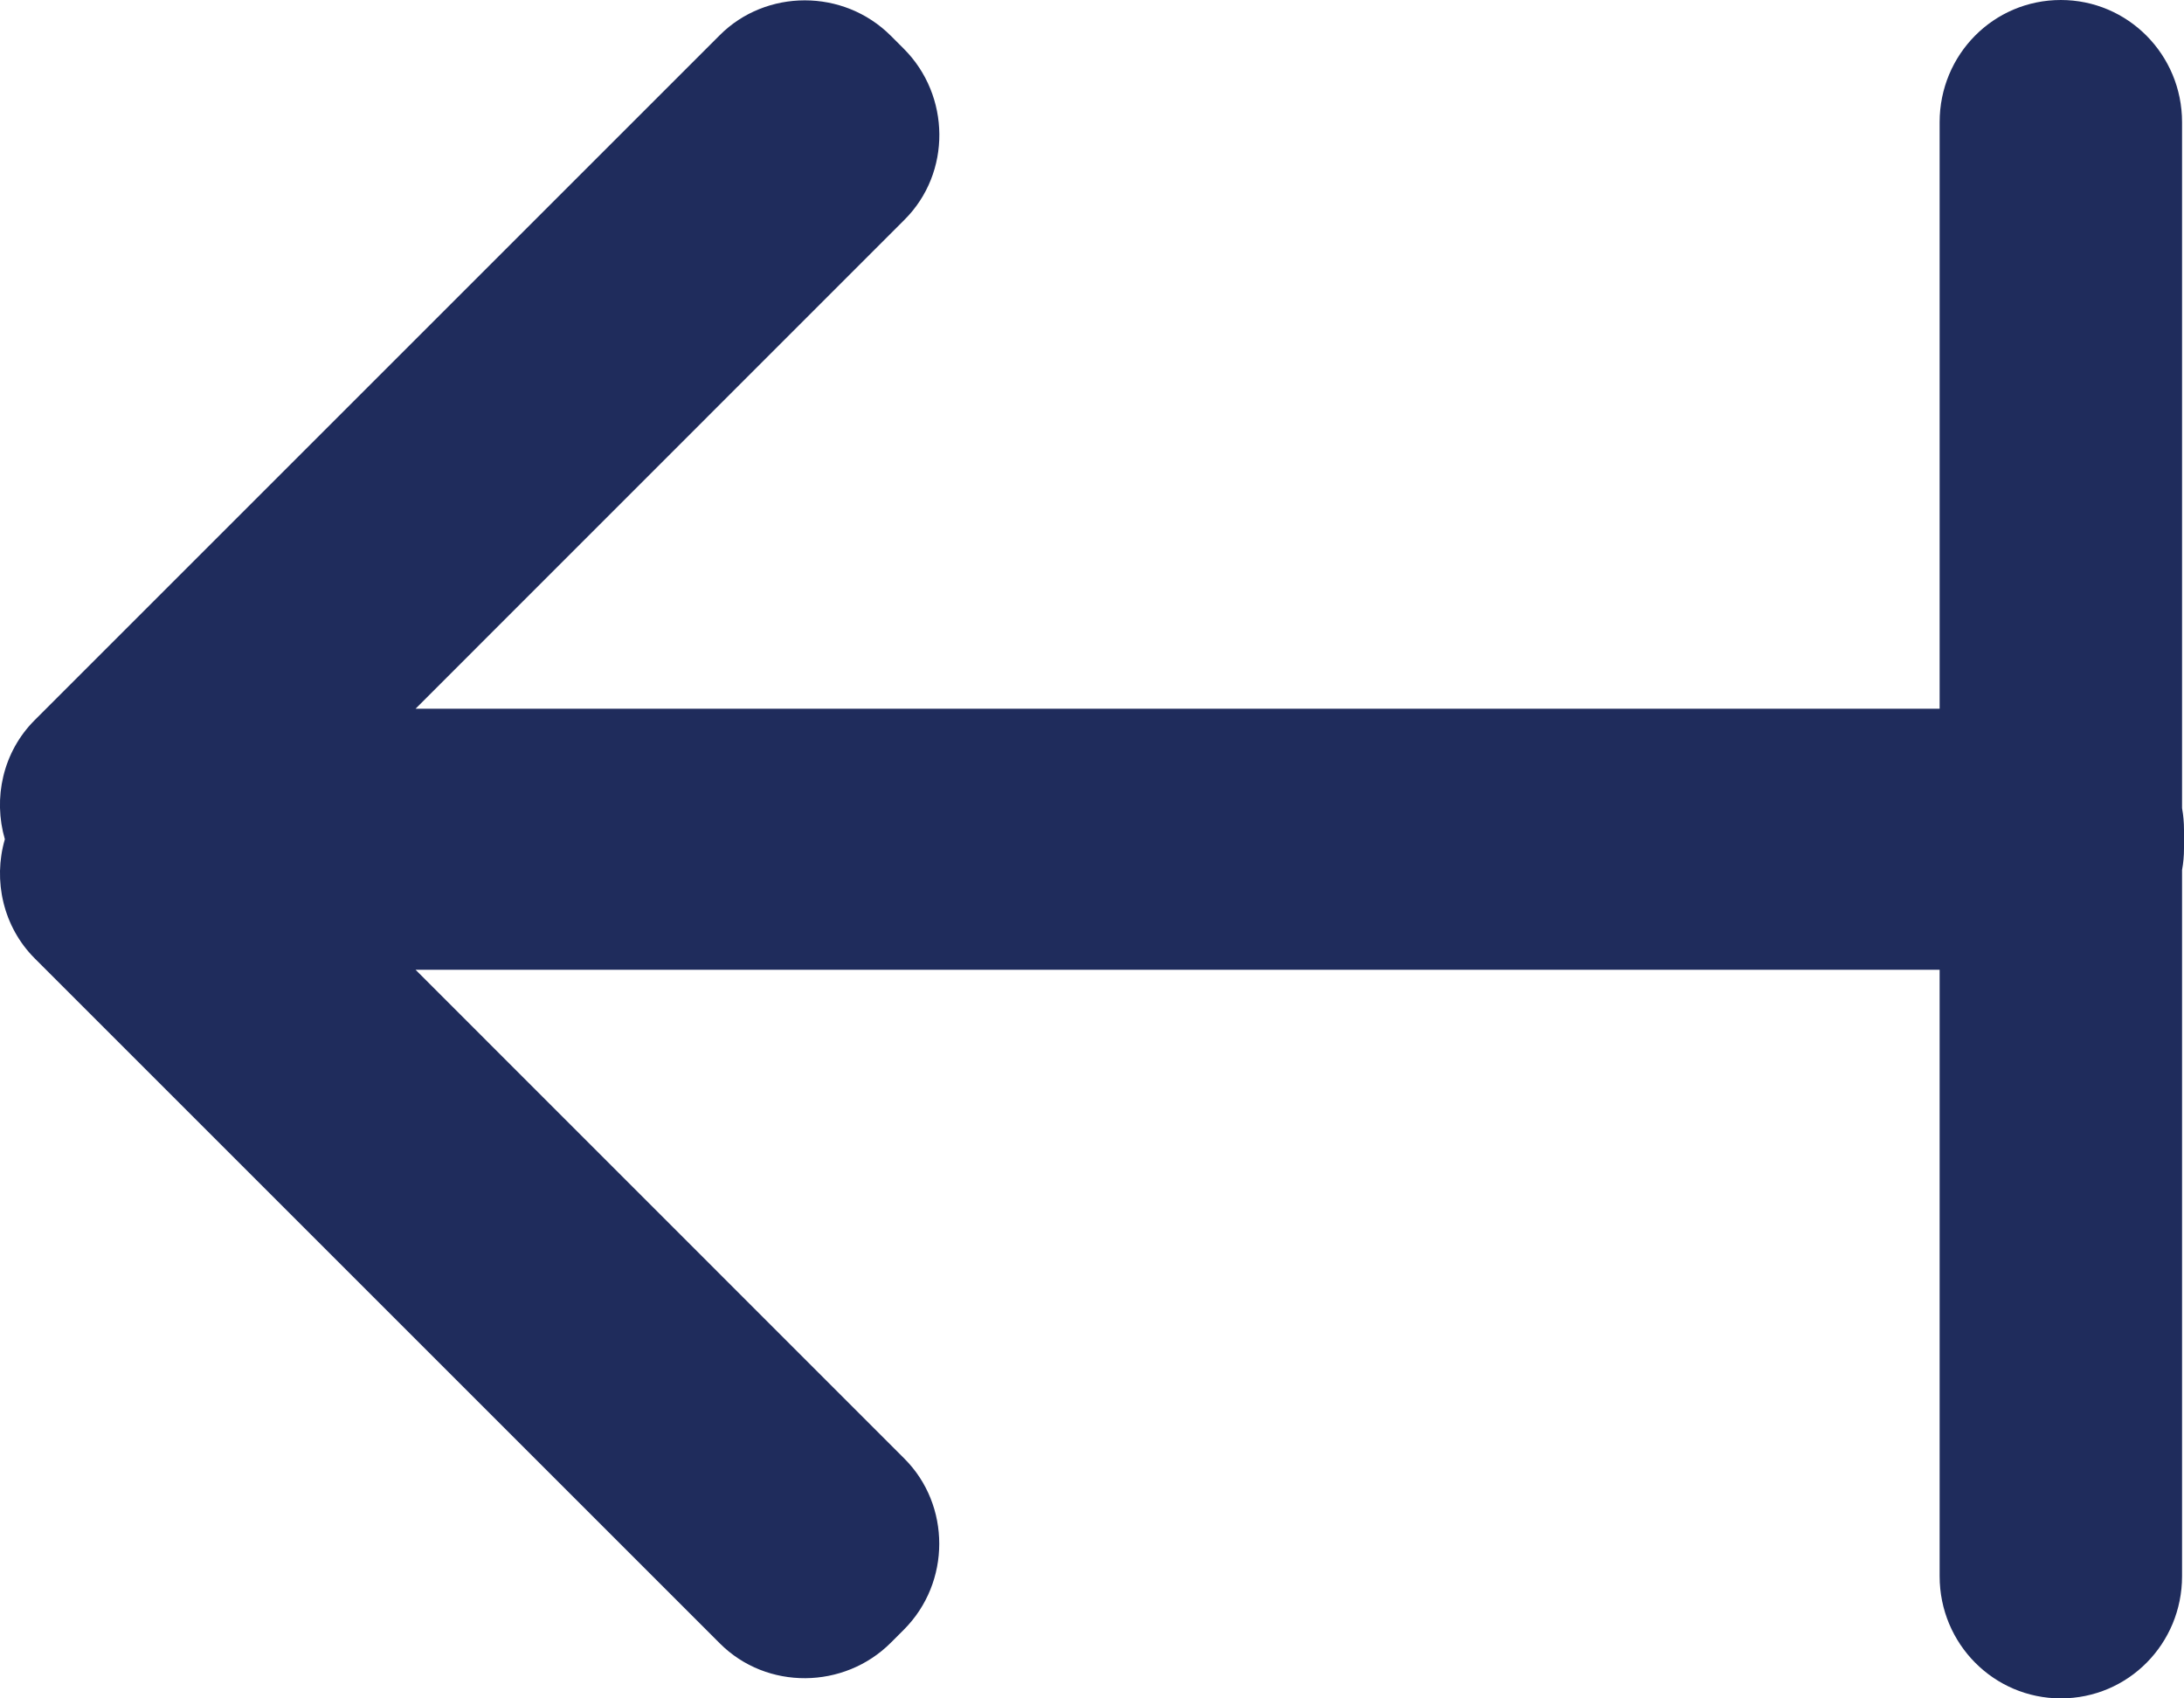 <?xml version="1.0" encoding="UTF-8"?>
<svg width="18px" height="14px" viewBox="0 0 18 14" version="1.1" xmlns="http://www.w3.org/2000/svg" xmlns:xlink="http://www.w3.org/1999/xlink">
    <!-- Generator: Sketch 49.3 (51167) - http://www.bohemiancoding.com/sketch -->
    <title>Combined Shape</title>
    <desc>Created with Sketch.</desc>
    <defs></defs>
    <g id="Page-1" stroke="none" stroke-width="1" fill="none" fill-rule="evenodd">
        <g id="选座" transform="translate(-462, -160)" fill="#1F2C5C">
            <g id="航班信息" transform="translate(0, 140)">
                <path d="M477.986,25.842 L477.986,21.007 C477.986,20.451 478.429,20 478.985,20 C479.537,20 479.984,20.45 479.984,21.007 L479.984,26.662 C479.995,26.721 480,26.781 480,26.842 L480,26.994 C480,27.054 479.995,27.113 479.984,27.171 L479.984,32.993 C479.984,33.549 479.541,34 478.985,34 C478.433,34 477.986,33.55 477.986,32.993 L477.986,27.994 L465.425,27.994 L469.455,32.025 C469.835,32.405 469.84,33.043 469.449,33.434 L469.342,33.541 C468.957,33.926 468.32,33.934 467.933,33.547 L462.286,27.9 C462.026,27.64 461.941,27.258 462.04,26.918 C461.942,26.581 462.022,26.2 462.286,25.936 L467.933,20.289 C468.313,19.909 468.951,19.904 469.342,20.295 L469.449,20.402 C469.834,20.787 469.843,21.424 469.455,21.811 L465.425,25.842 L477.986,25.842 Z" id="Combined-Shape"></path>
            </g>
        </g>
    </g>
</svg>